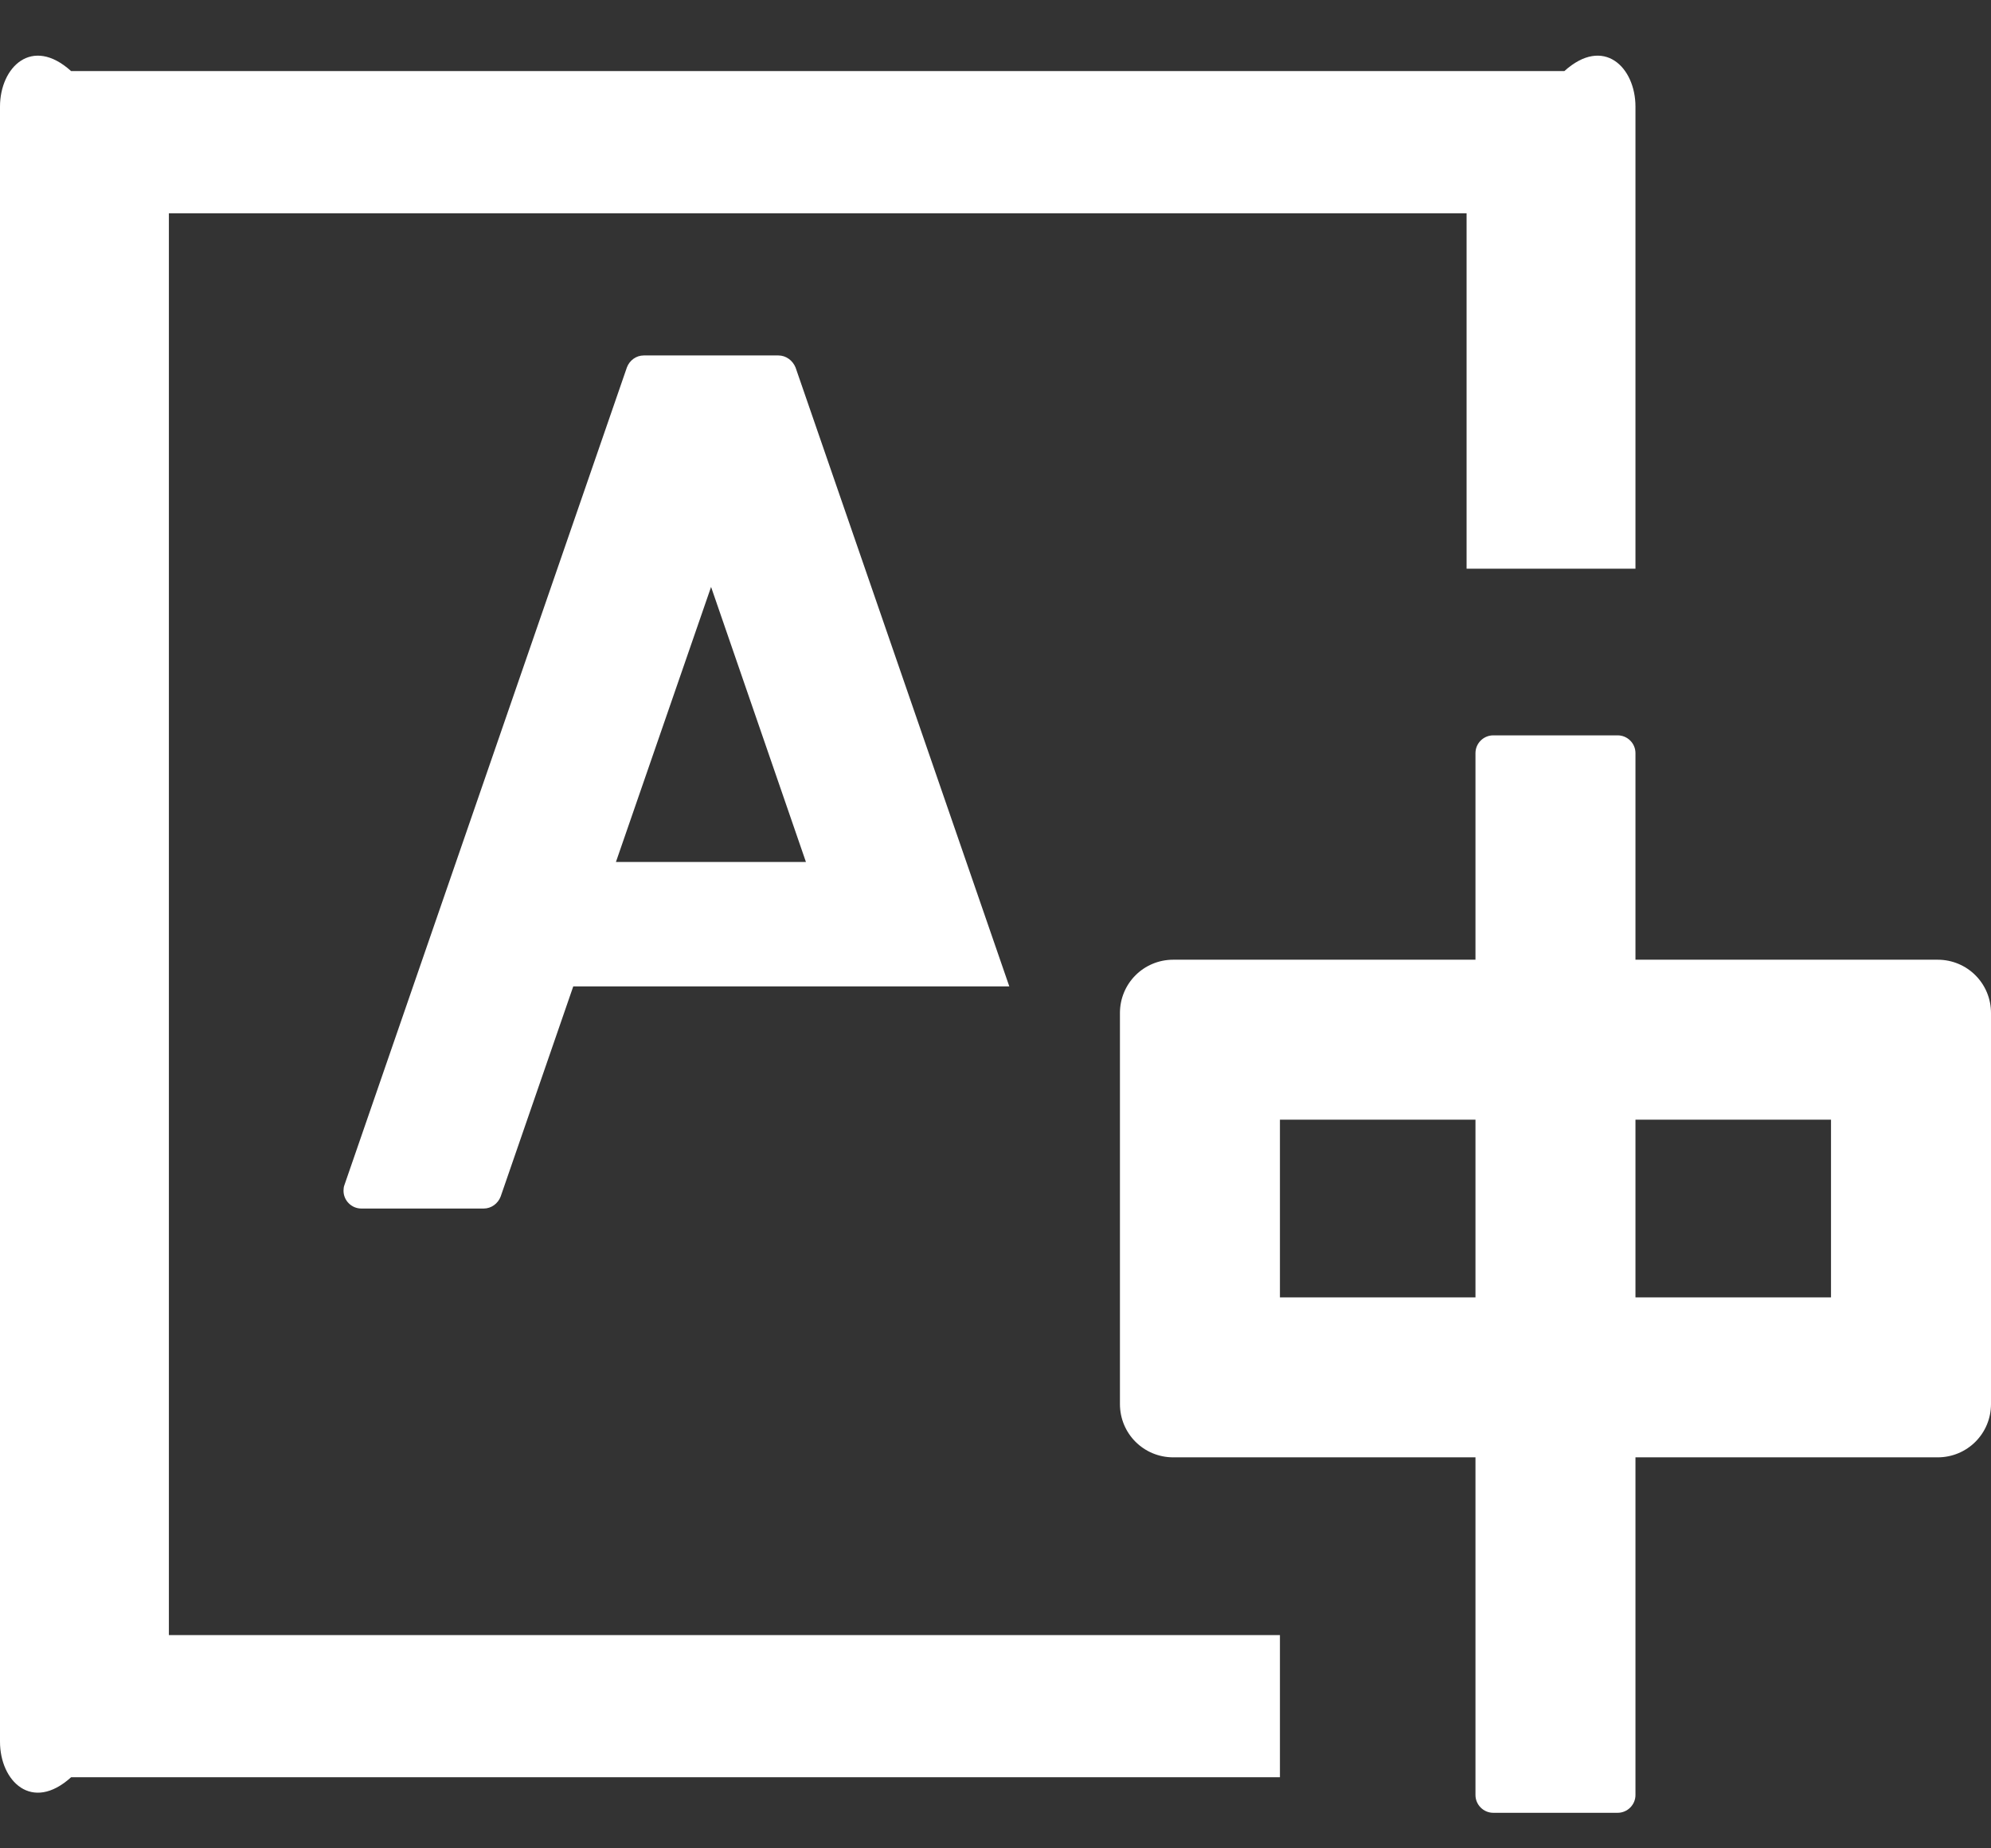 ﻿<?xml version="1.0" encoding="utf-8"?>
<svg version="1.1" xmlns:xlink="http://www.w3.org/1999/xlink" width="28px" height="26px" xmlns="http://www.w3.org/2000/svg">
  <rect width="100%" height="100%" fill="#333333" stroke="none"/>
  <g transform="matrix(1 0 0 1 -109 -2565 )">
    <path d="M 2.375 23  L 2.375 3  L 20.625 3  L 20.625 8  L 23 8  L 23 1.5  C 23 0.947  22.553 0.5  22 1  L 1 1  C 0.447 0.5  0 0.947  0 1.5  L 0 24.5  C 0 25.053  0.447 25.5  1 25  L 18 25  L 18 23  L 2.375 23  Z M 11.188 5.169  C 11.147 5.069  11.053 5  10.947 5  L 9.053 5  C 8.947 5  8.853 5.069  8.816 5.169  L 4.844 16.669  C 4.834 16.694  4.831 16.722  4.831 16.75  C 4.831 16.887  4.944 17  5.081 17  L 6.803 17  C 6.909 17  7.003 16.931  7.041 16.831  L 8.062 13.875  L 14.194 13.875  L 11.188 5.169  Z M 10 8.256  L 11.334 12.125  L 8.662 12.125  L 10 8.256  Z M 28 14.25  C 28 13.834  27.666 13.5  27.25 13.5  L 23 13.5  L 23 10.594  C 23 10.456  22.887 10.344  22.75 10.344  L 21 10.344  C 20.863 10.344  20.75 10.456  20.75 10.594  L 20.75 13.5  L 16.5 13.5  C 16.084 13.5  15.75 13.834  15.75 14.25  L 15.75 19.75  C 15.75 20.166  16.084 20.5  16.5 20.5  L 20.75 20.5  L 20.75 25.25  C 20.75 25.387  20.863 25.5  21 25.5  L 22.75 25.5  C 22.887 25.5  23 25.387  23 25.25  L 23 20.5  L 27.25 20.5  C 27.666 20.5  28 20.166  28 19.75  L 28 14.25  Z M 20.75 15.75  L 20.75 18.25  L 18 18.25  L 18 15.75  L 20.75 15.75  Z M 25.75 15.75  L 25.75 18.25  L 23 18.25  L 23 15.75  L 25.75 15.75  Z " fill-rule="nonzero" fill="#ffffff" stroke="none" transform="matrix(1 0 0 1 109 2565 )" />
  </g>
</svg>